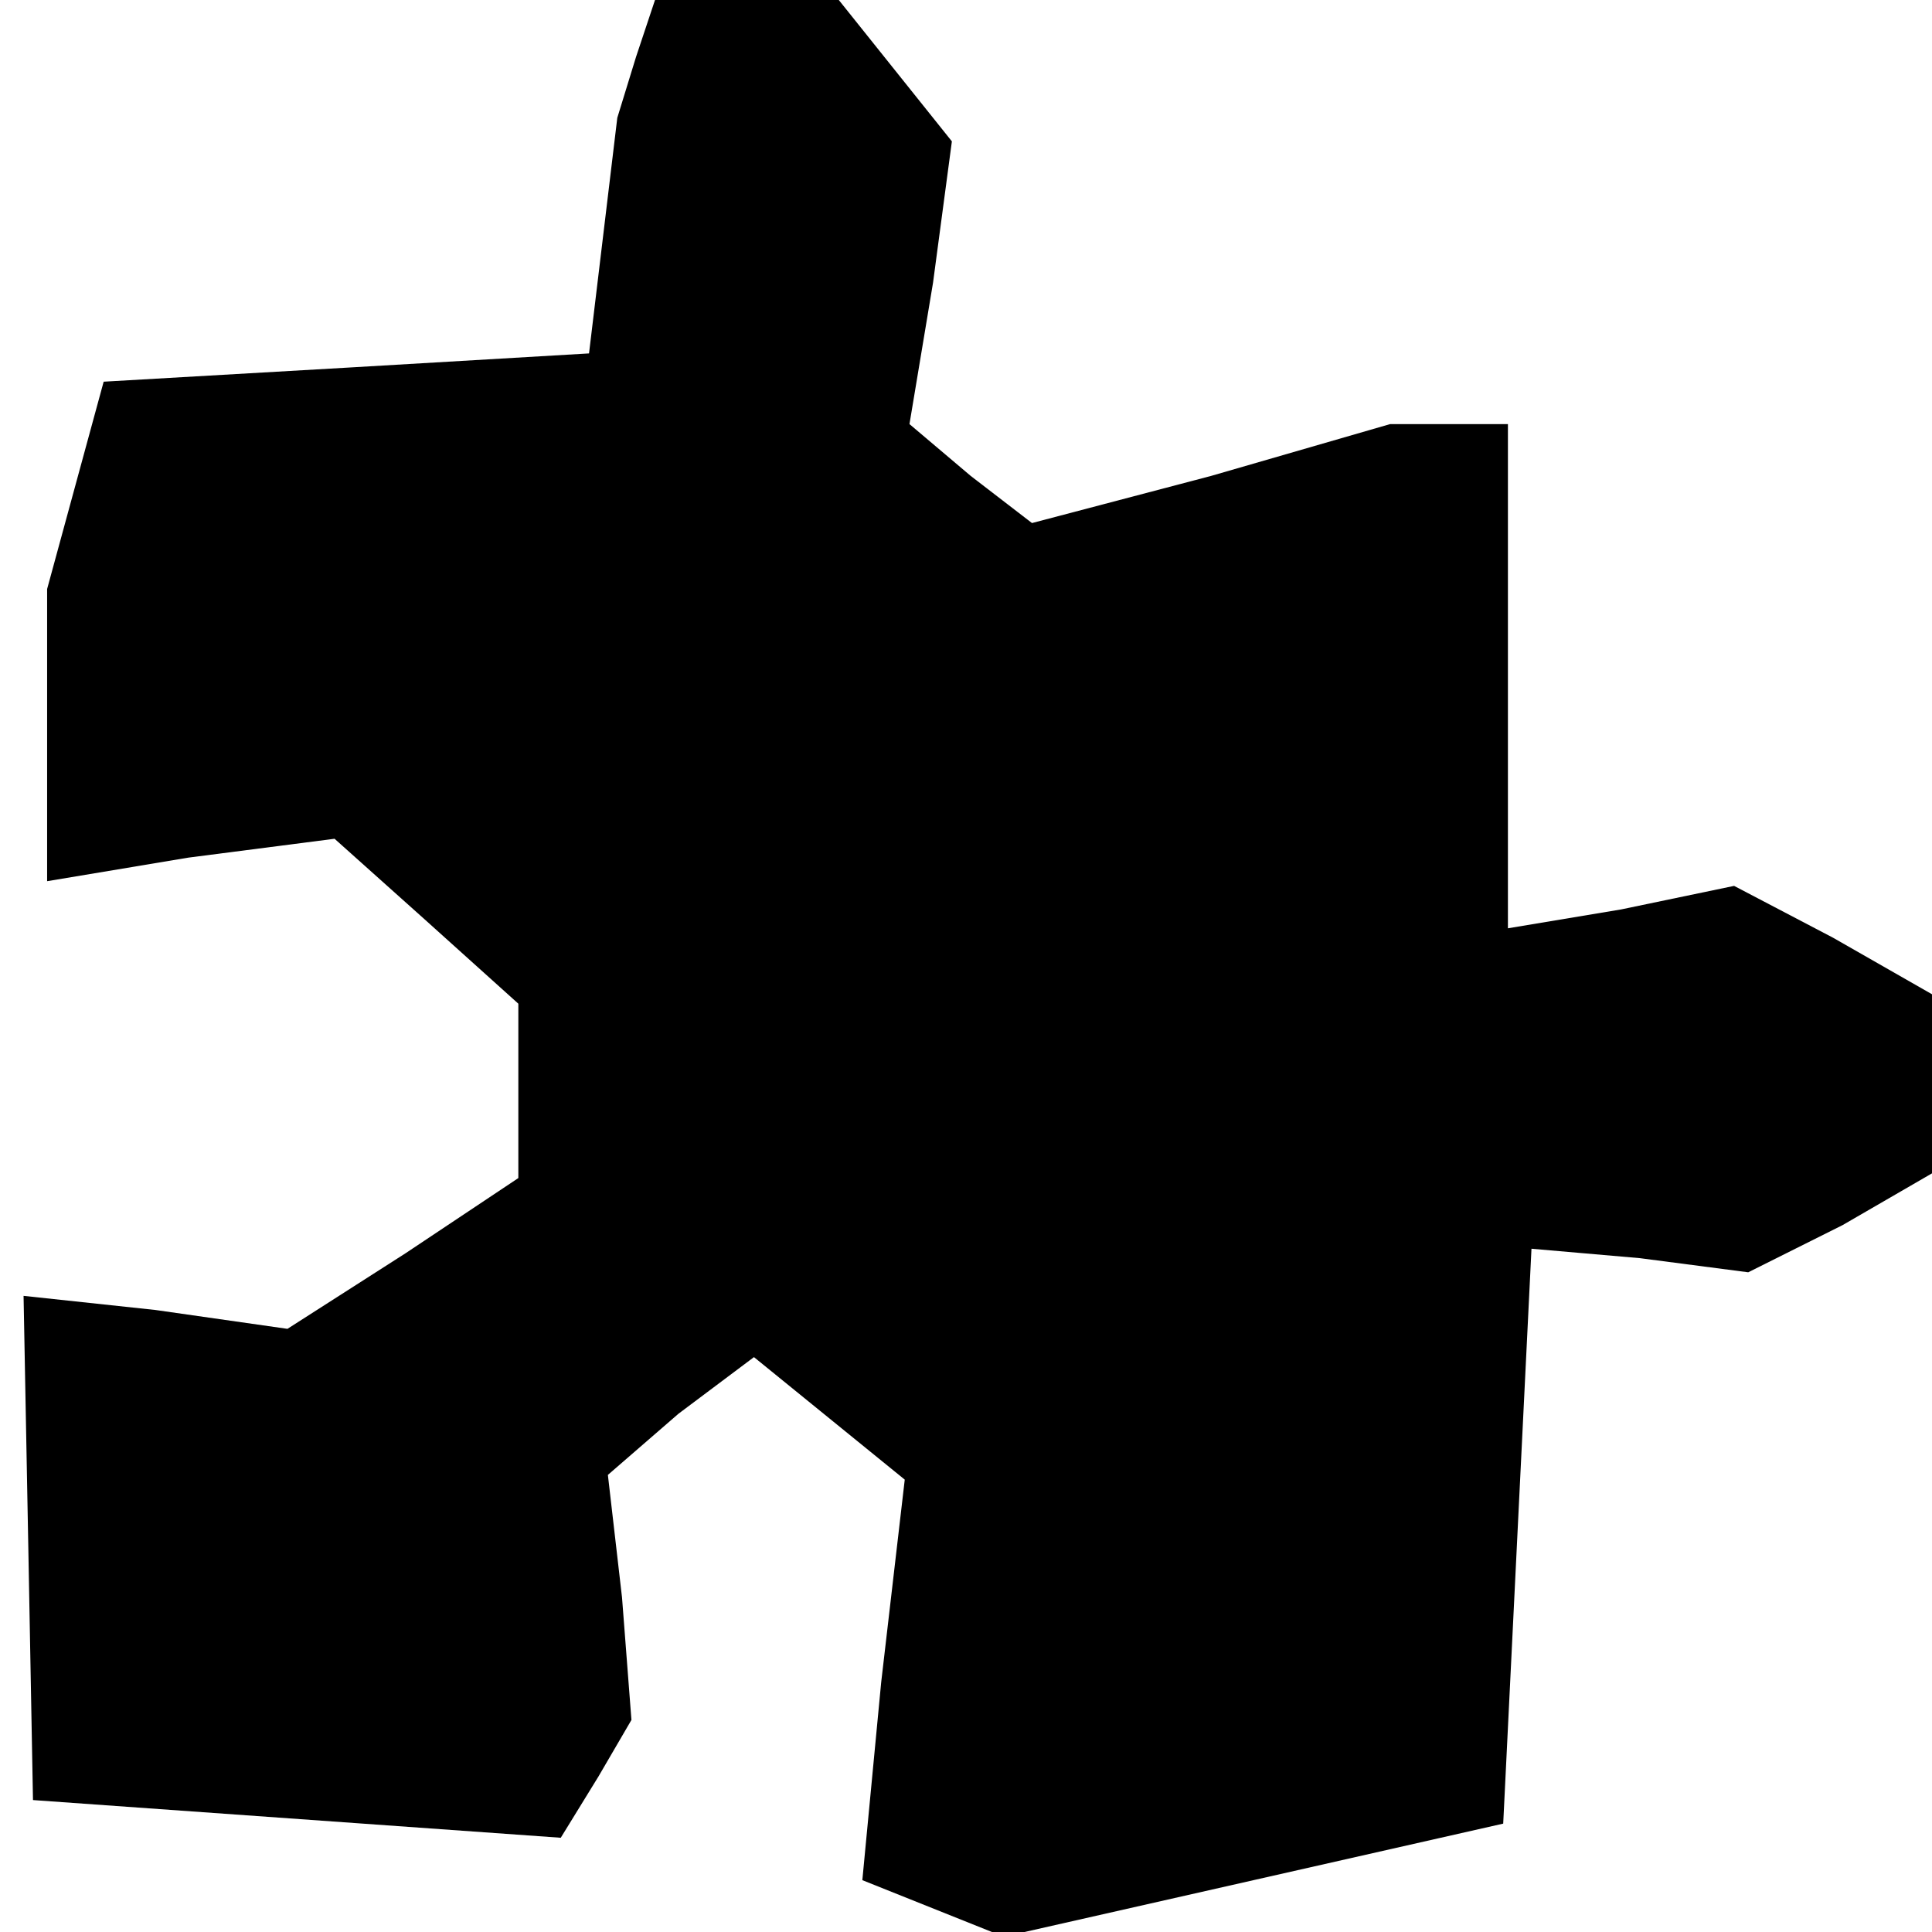 <?xml version="1.0" standalone="no"?>
<!DOCTYPE svg PUBLIC "-//W3C//DTD SVG 20010904//EN"
 "http://www.w3.org/TR/2001/REC-SVG-20010904/DTD/svg10.dtd">
<svg version="1.0" xmlns="http://www.w3.org/2000/svg"
 width="41pt" height="41pt" viewBox="0 0 41 41"
 preserveAspectRatio="xMidYMid meet">
<g transform="translate(0,41) scale(0.1,-0.1)"
fill="#000000" stroke="none">
<path d="M135 398 l-4 -13 -3 -25 -3 -25 -51 -3 -52 -3 -6 -22 -6 -22 0 -31 0
-31 30 5 31 4 19 -17 20 -18 0 -18 0 -19 -24 -16 -25 -16 -28 4 -28 3 1 -53 1
-54 56 -4 56 -4 8 13 7 12 -2 26 -3 26 15 13 16 12 16 -13 16 -13 -5 -43 -4
-42 15 -6 15 -6 53 12 53 12 3 61 3 61 23 -2 23 -3 20 10 19 11 0 19 0 19 -21
12 -21 11 -24 -5 -24 -4 0 53 0 54 -12 0 -13 0 -38 -11 -38 -10 -13 10 -13 11
5 30 4 30 -12 15 -12 15 -20 0 -19 0 -4 -12z"/>
</g>
</svg>
